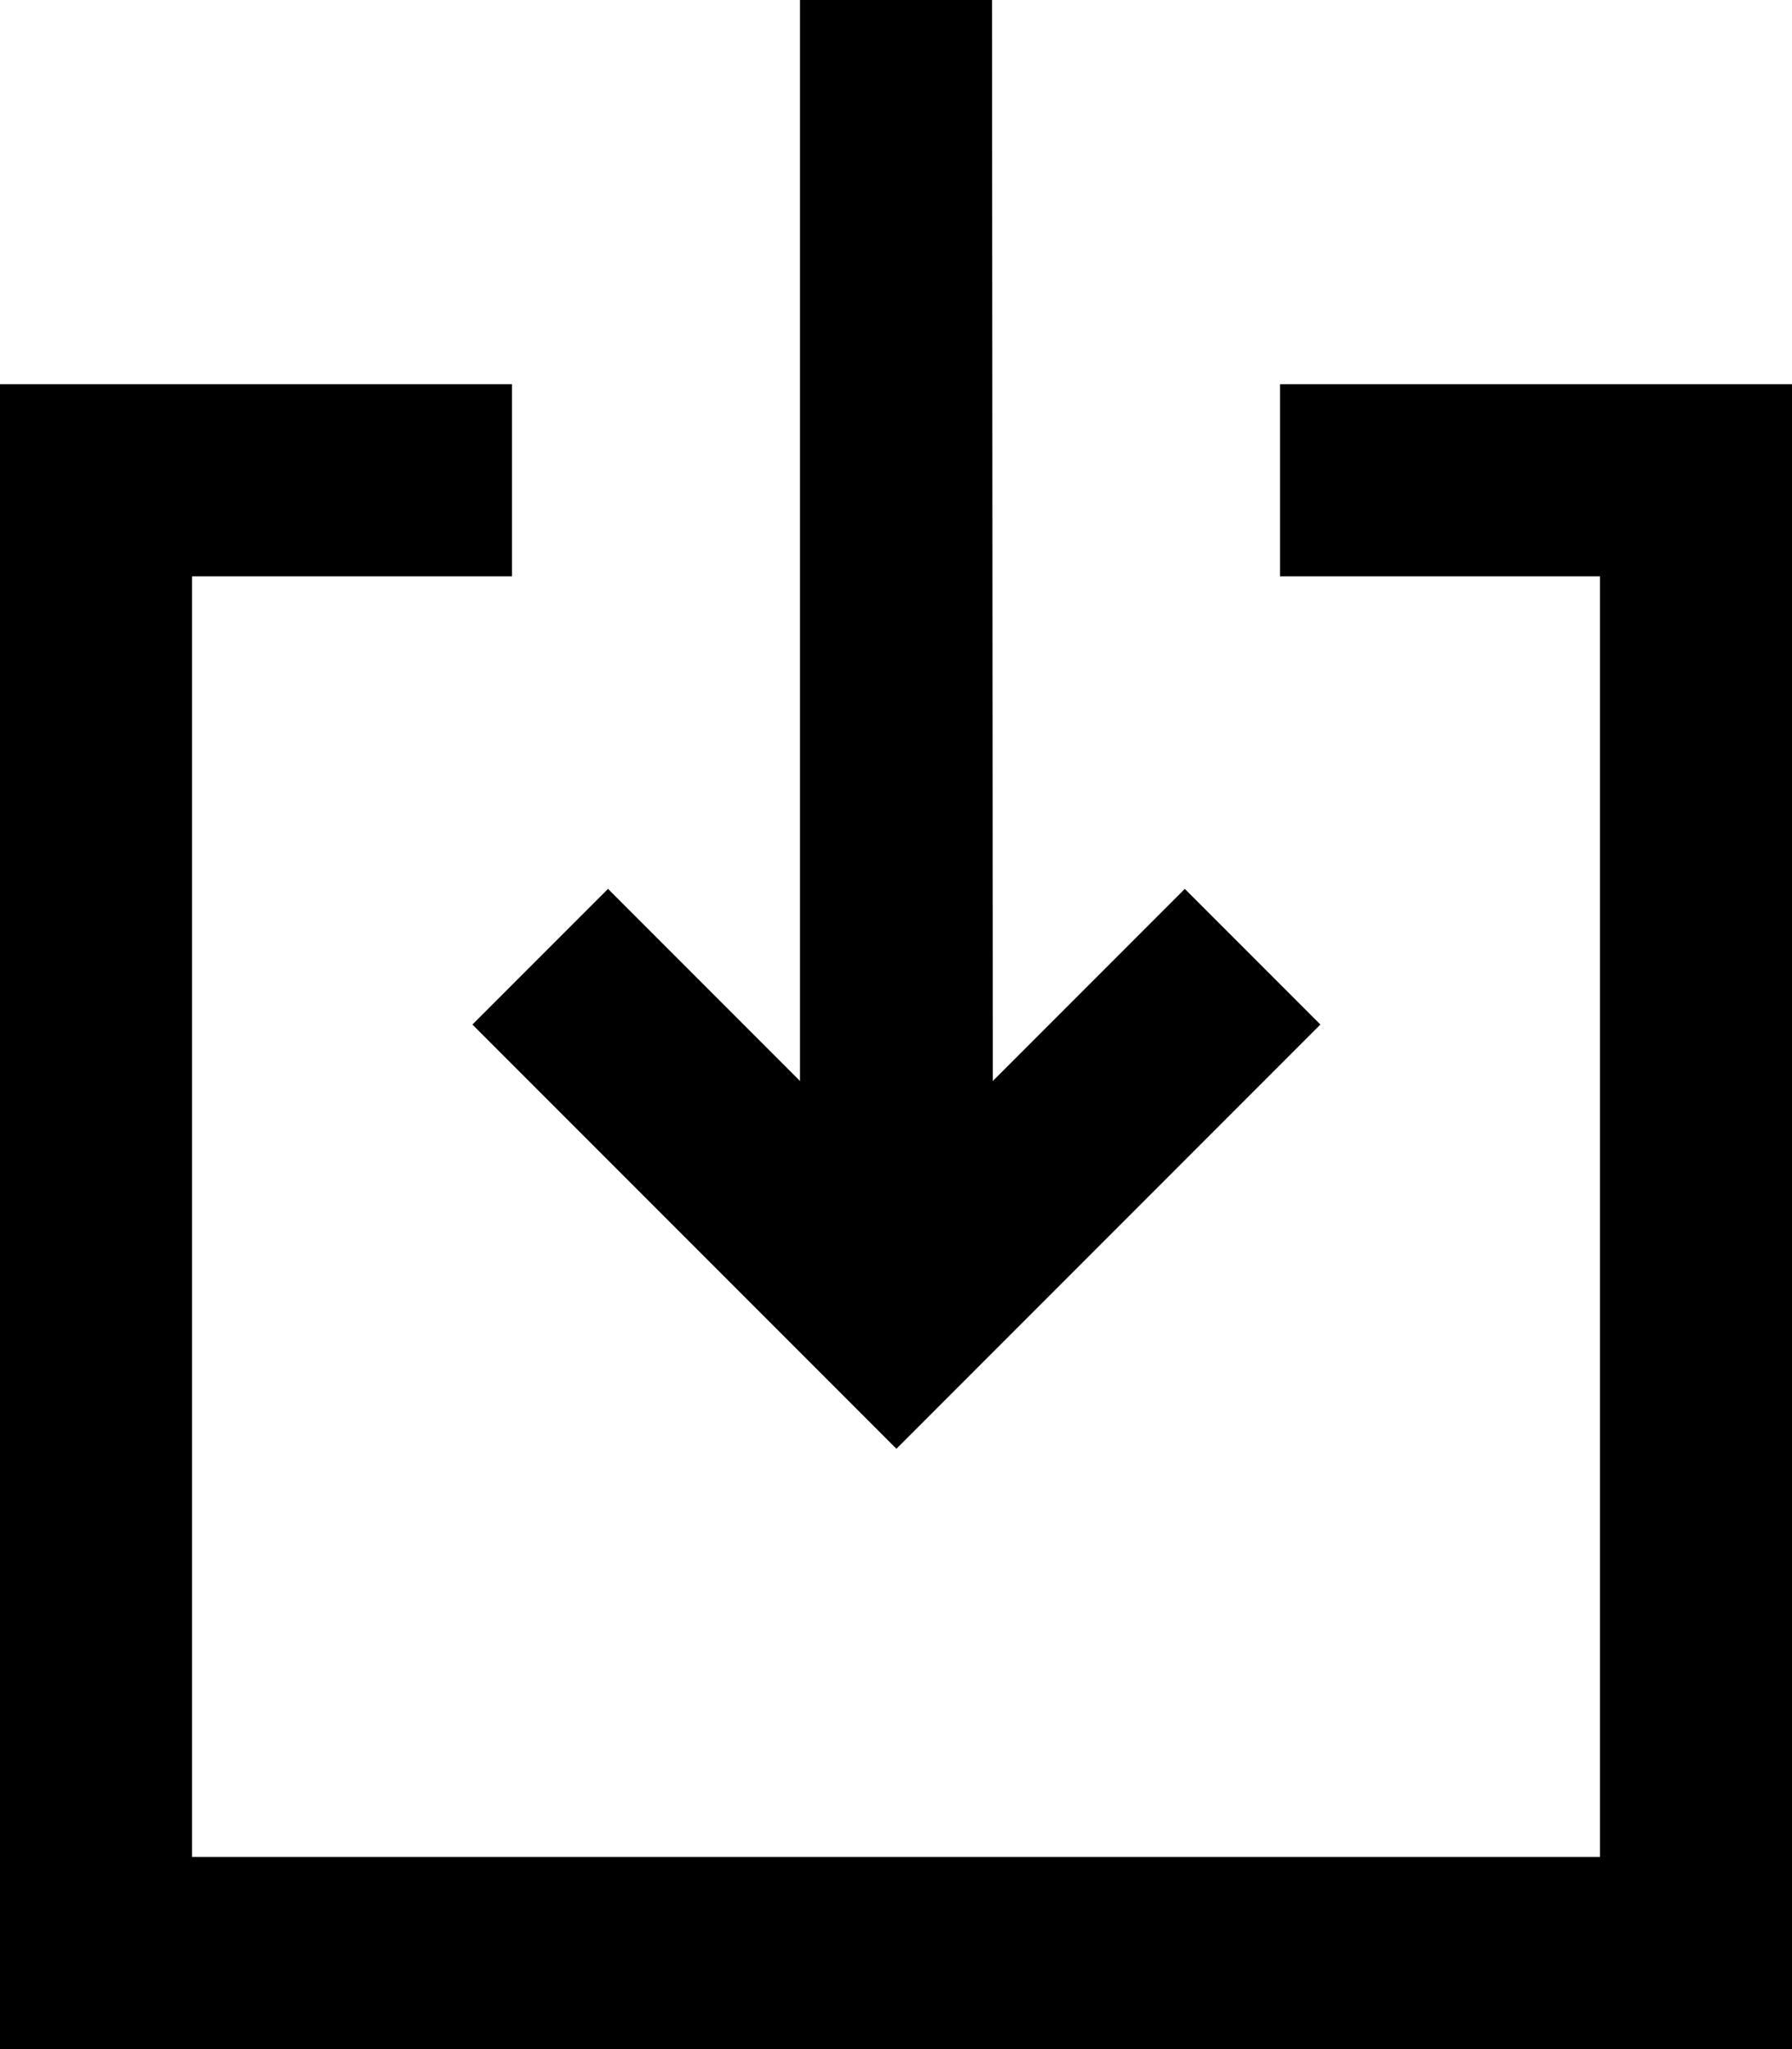 <svg fill="currentColor" xmlns="http://www.w3.org/2000/svg" viewBox="0 0 448 512"><!--! Font Awesome Pro 7.0.1 by @fontawesome - https://fontawesome.com License - https://fontawesome.com/license (Commercial License) Copyright 2025 Fonticons, Inc. --><path fill="currentColor" d="M248-8l0-24-48 0 0 302.1c-23-23-39-39-48-48L118.1 256c2.1 2.1 31.8 31.8 89 89l17 17c2.1-2.1 31.8-31.8 89-89l17-17-33.9-33.9c-9 9-25 25-48 48L248-8zM24 96l-24 0 0 416 448 0 0-416-128 0 0 48 80 0 0 320-352 0 0-320 80 0 0-48-104 0z"/></svg>